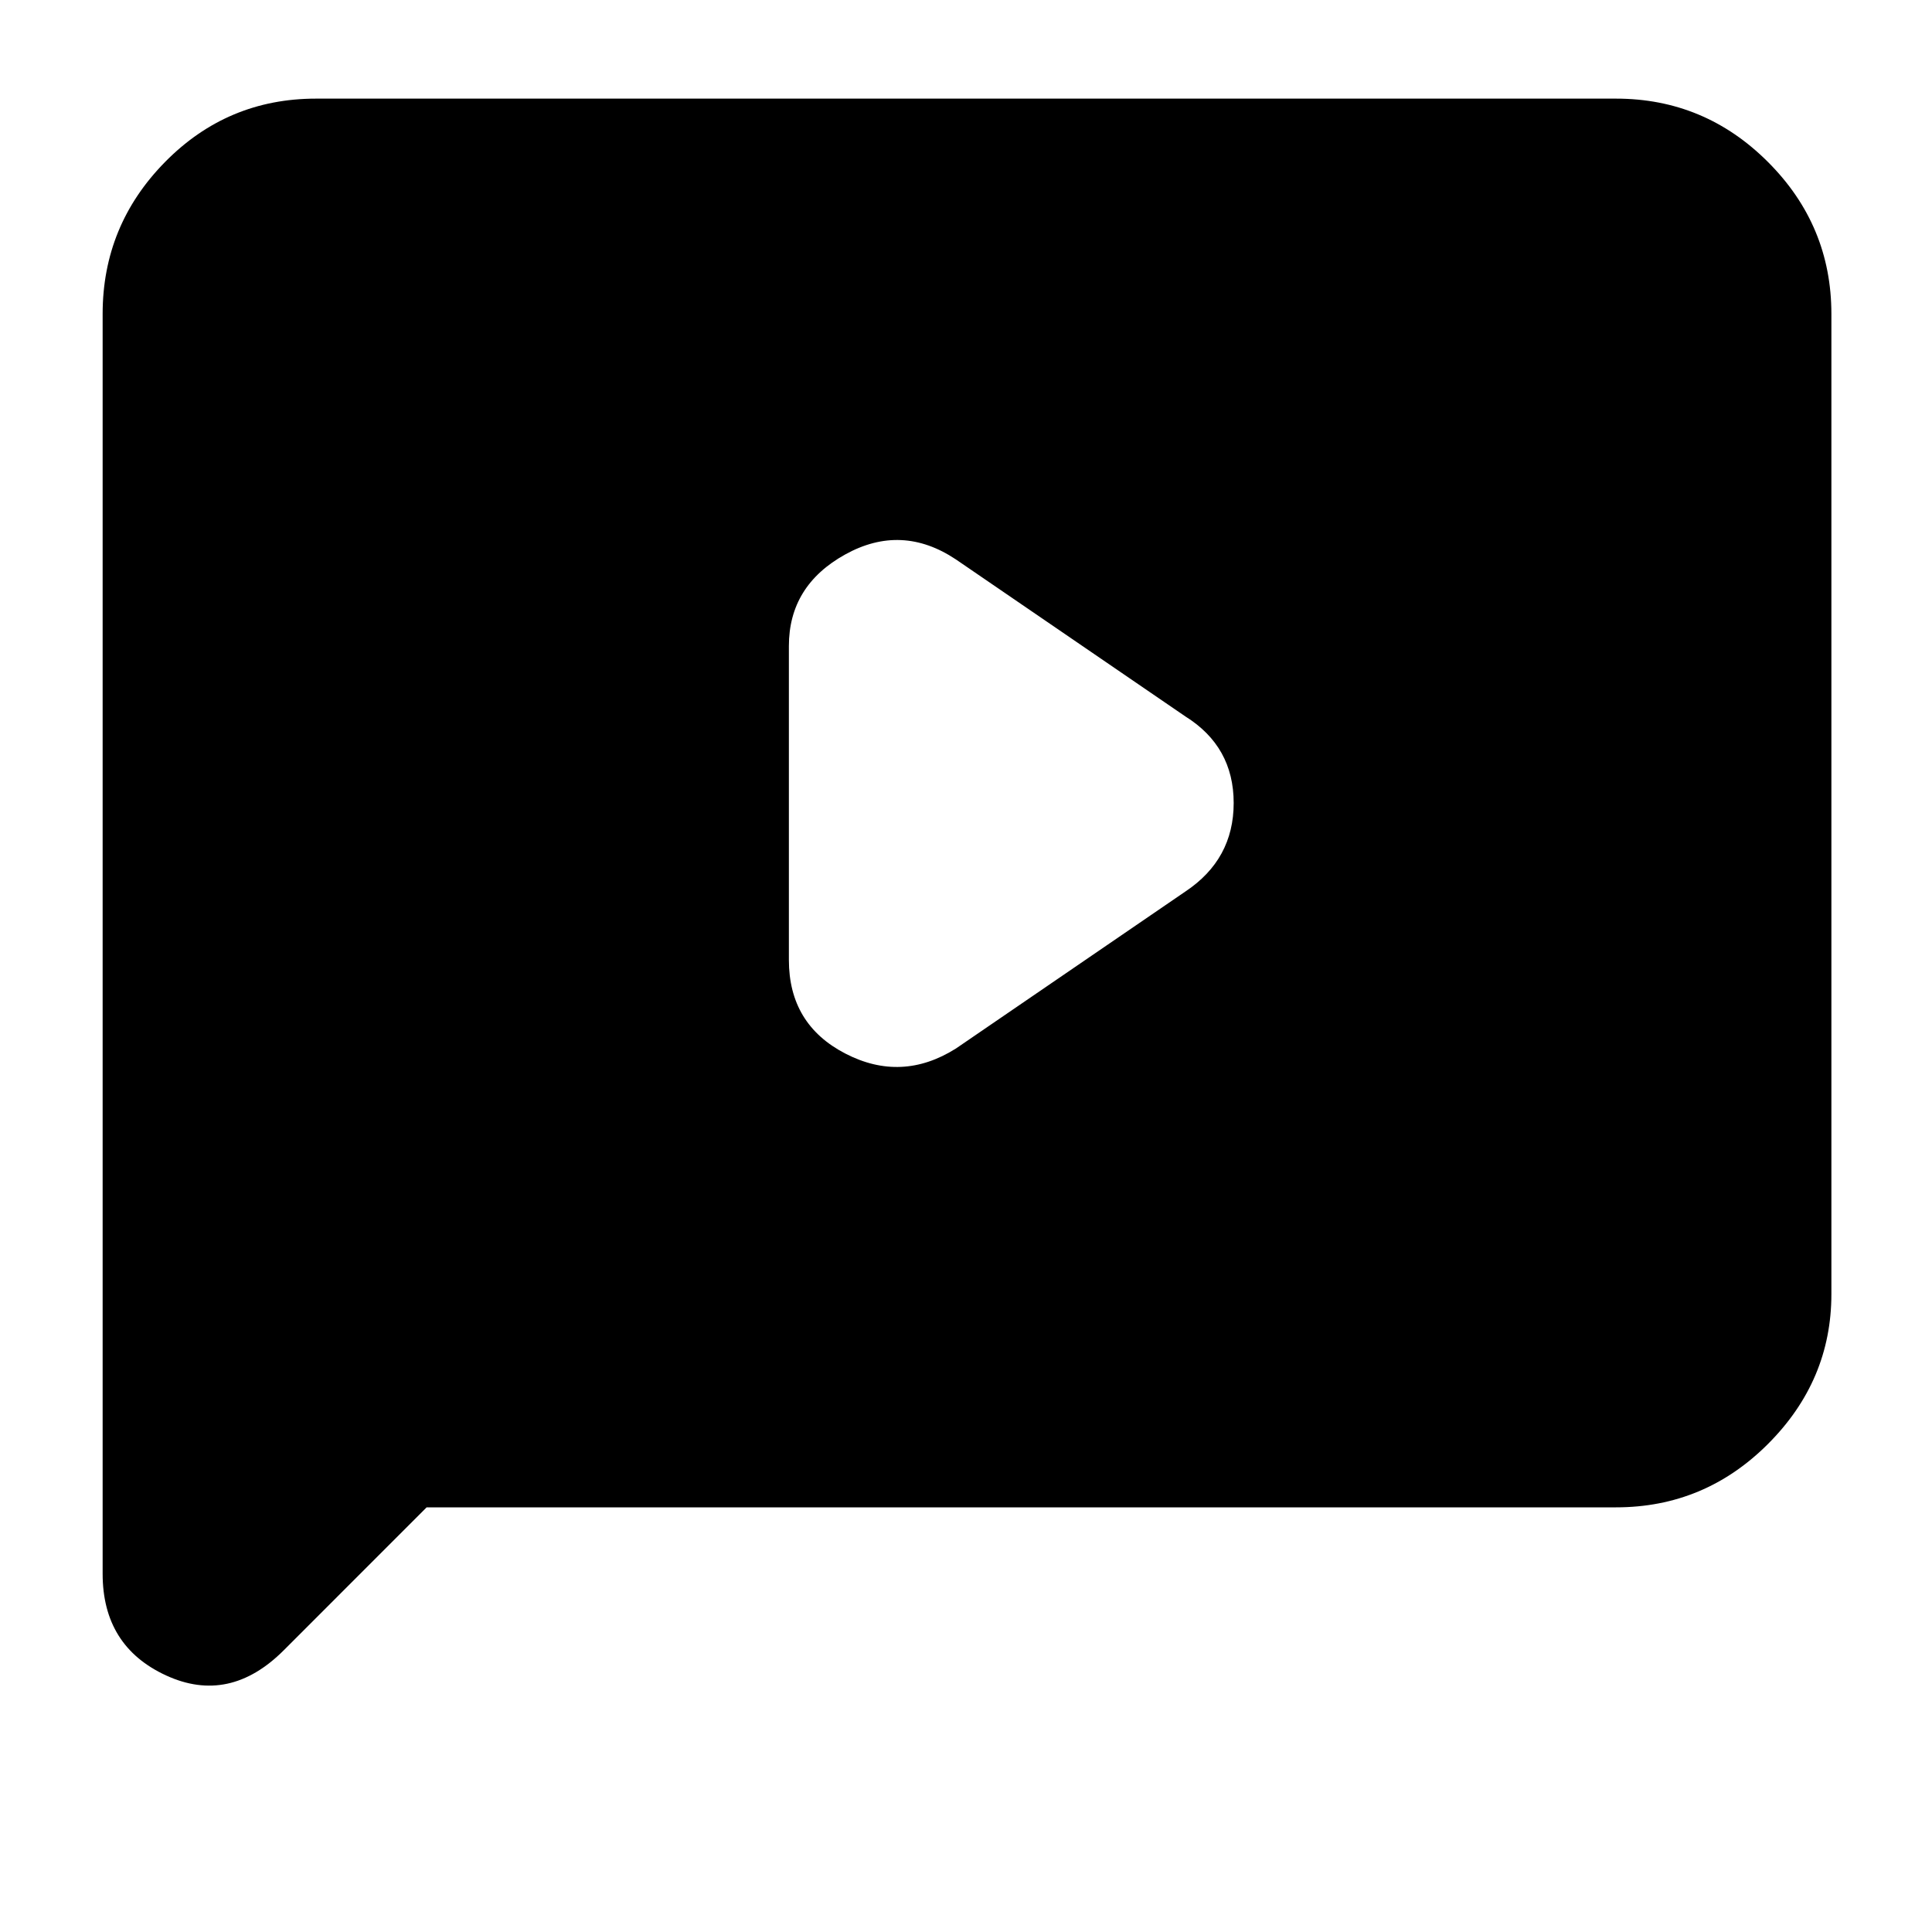 <svg xmlns="http://www.w3.org/2000/svg" height="40" width="40"><path d="m19.792 21.708 4.75-3.25q1-.666 1-1.833 0-1.167-1-1.792l-4.75-3.25q-1.125-.75-2.292-.104-1.167.646-1.167 1.896v6.5q0 1.333 1.167 1.937 1.167.605 2.292-.104ZM5.875 34.167q-1.125 1.125-2.437.521-1.313-.605-1.313-2.105V6.5q0-1.833 1.292-3.146 1.291-1.312 3.125-1.312h26.916q1.834 0 3.146 1.312 1.313 1.313 1.313 3.146v20.292q0 1.791-1.313 3.104-1.312 1.312-3.146 1.312H8.833Z"/></svg>